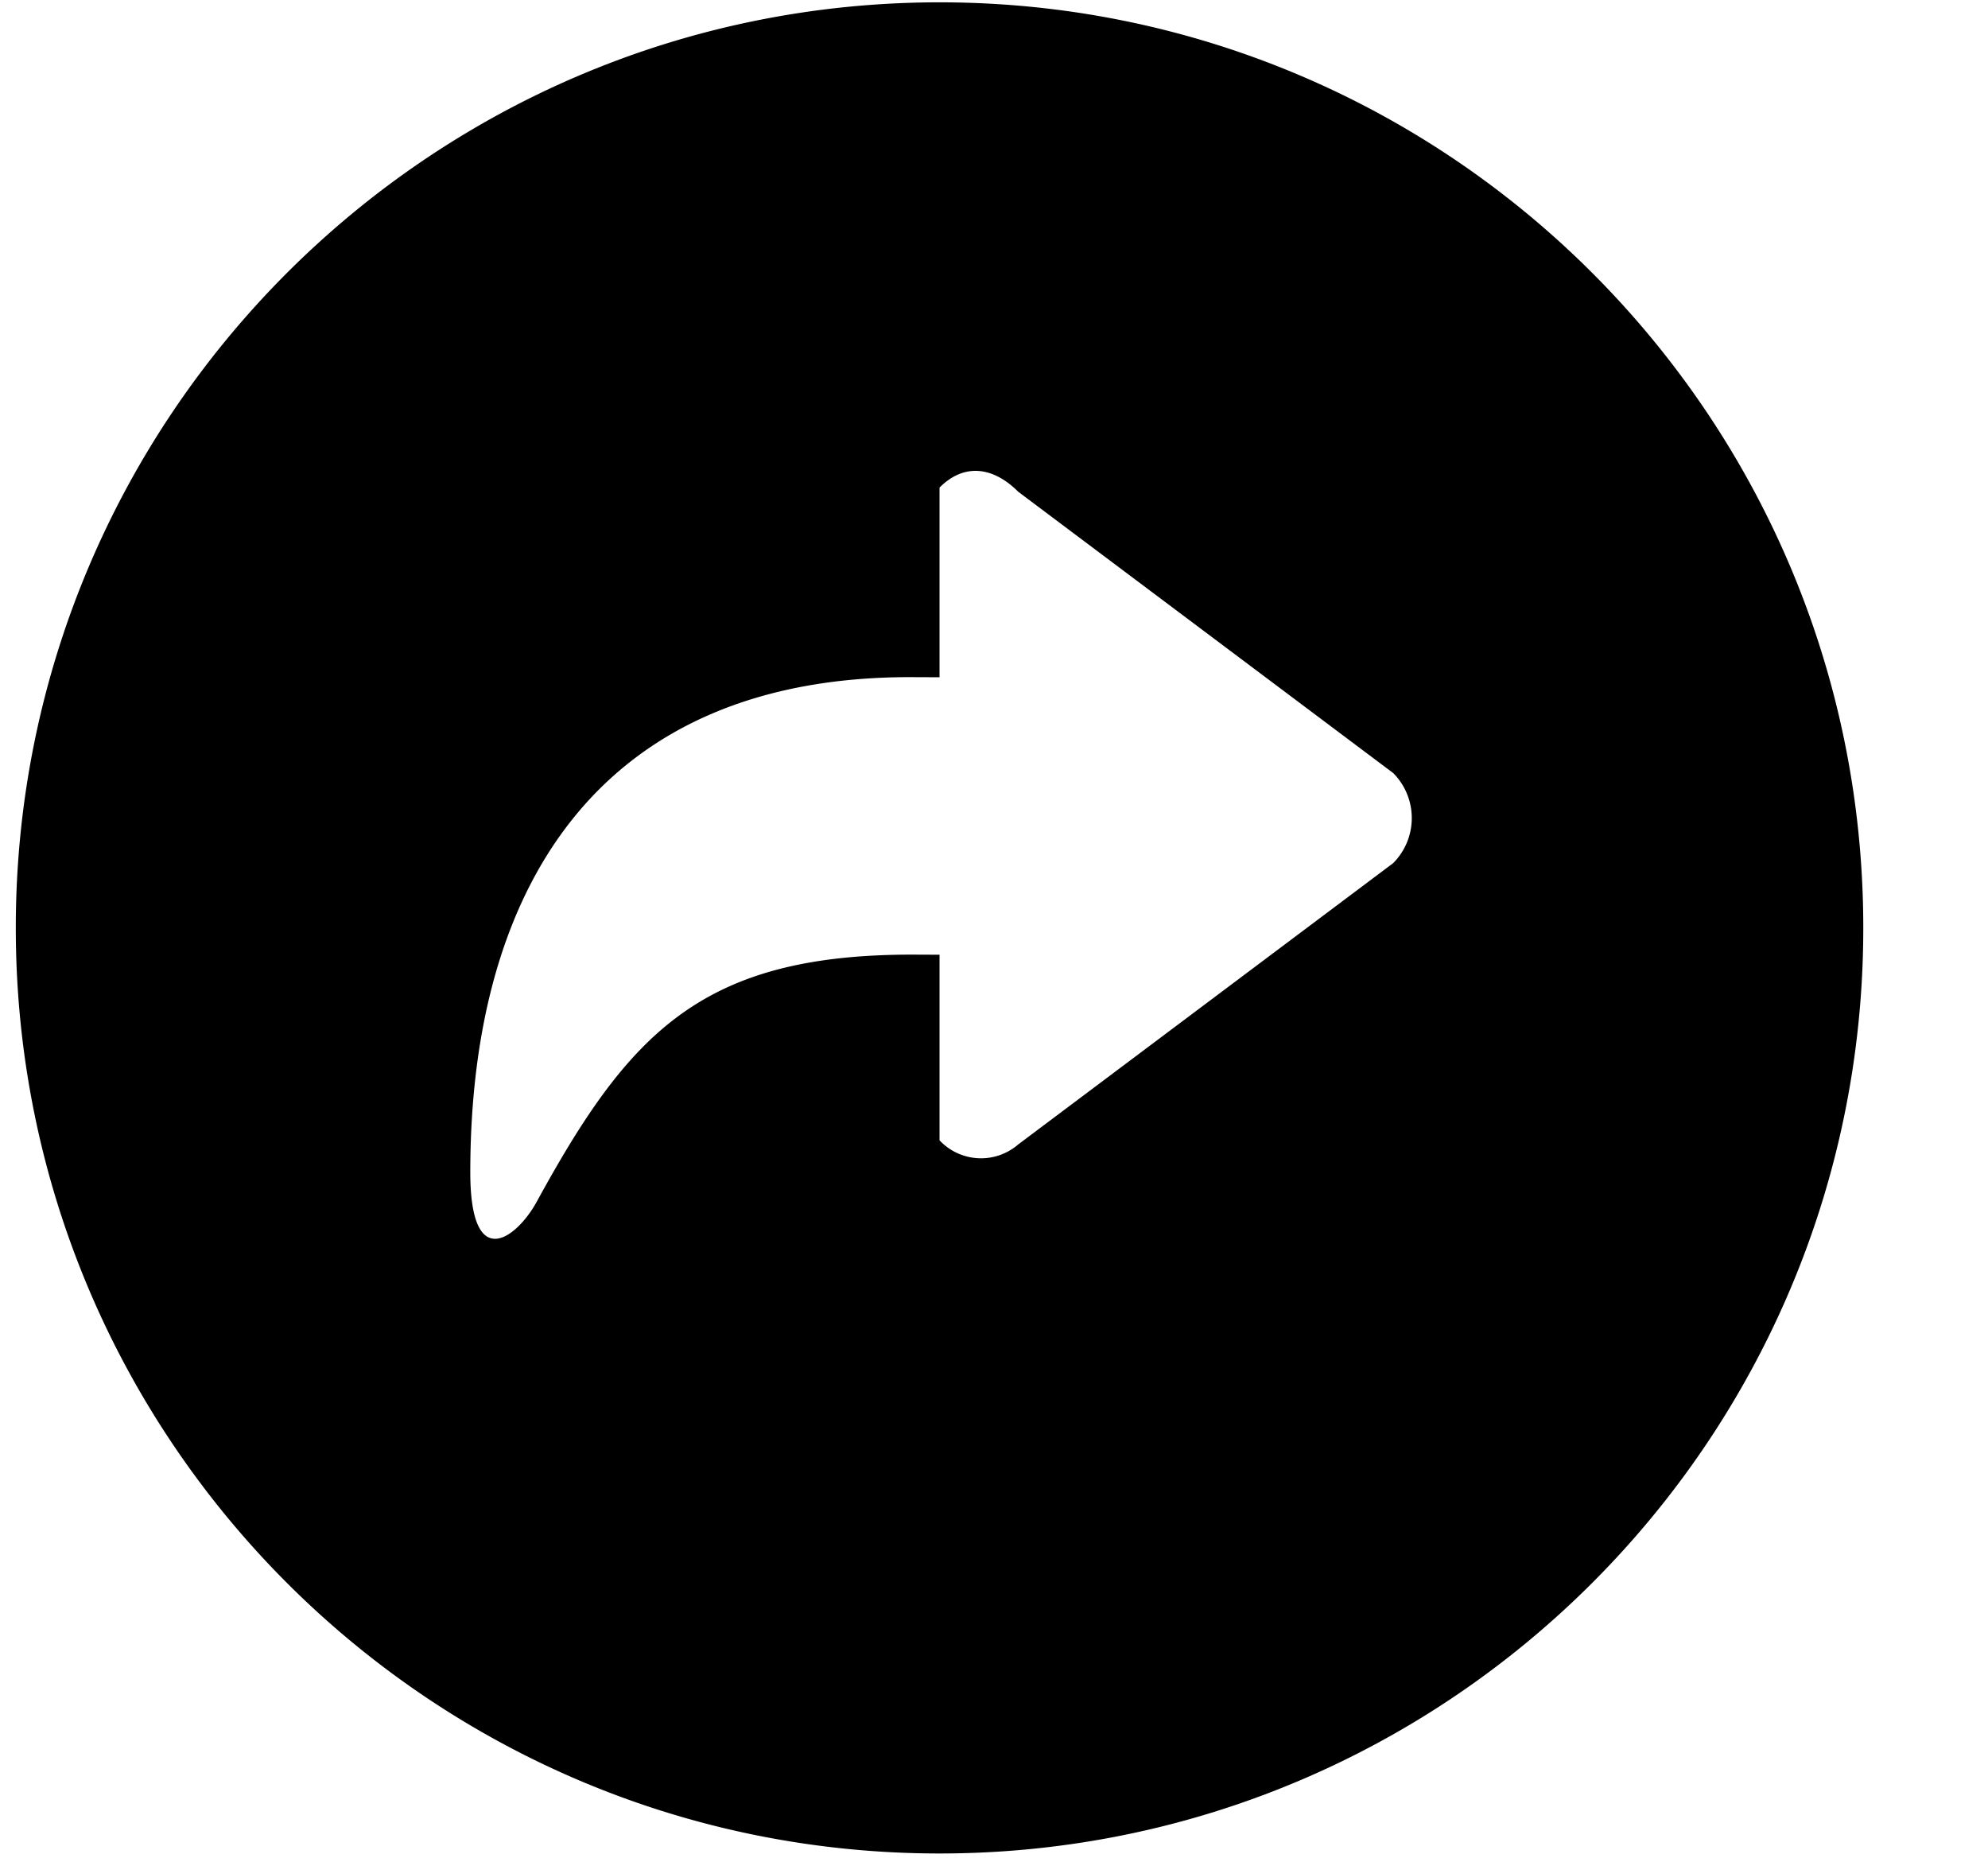 <svg xmlns="http://www.w3.org/2000/svg" width="1.07em" height="1em" viewBox="0 0 17 16"><path fill="currentColor" fill-rule="evenodd" d="M.076 7.989c0 4.401 3.562 7.969 7.955 7.969s7.955-3.567 7.955-7.969S12.424.02 8.031.02C3.639.021.076 3.588.076 7.989m3.914 2.105c0-2.528 1.169-4.264 3.785-4.264l.256.001V4.198c.213-.214.463-.179.678.036l3.229 2.422a.55.55 0 0 1 0 .775L8.709 9.853a.49.49 0 0 1-.678-.035V8.22l-.236-.001c-1.816 0-2.439.677-3.232 2.126c-.167.308-.573.63-.573-.251"/></svg>